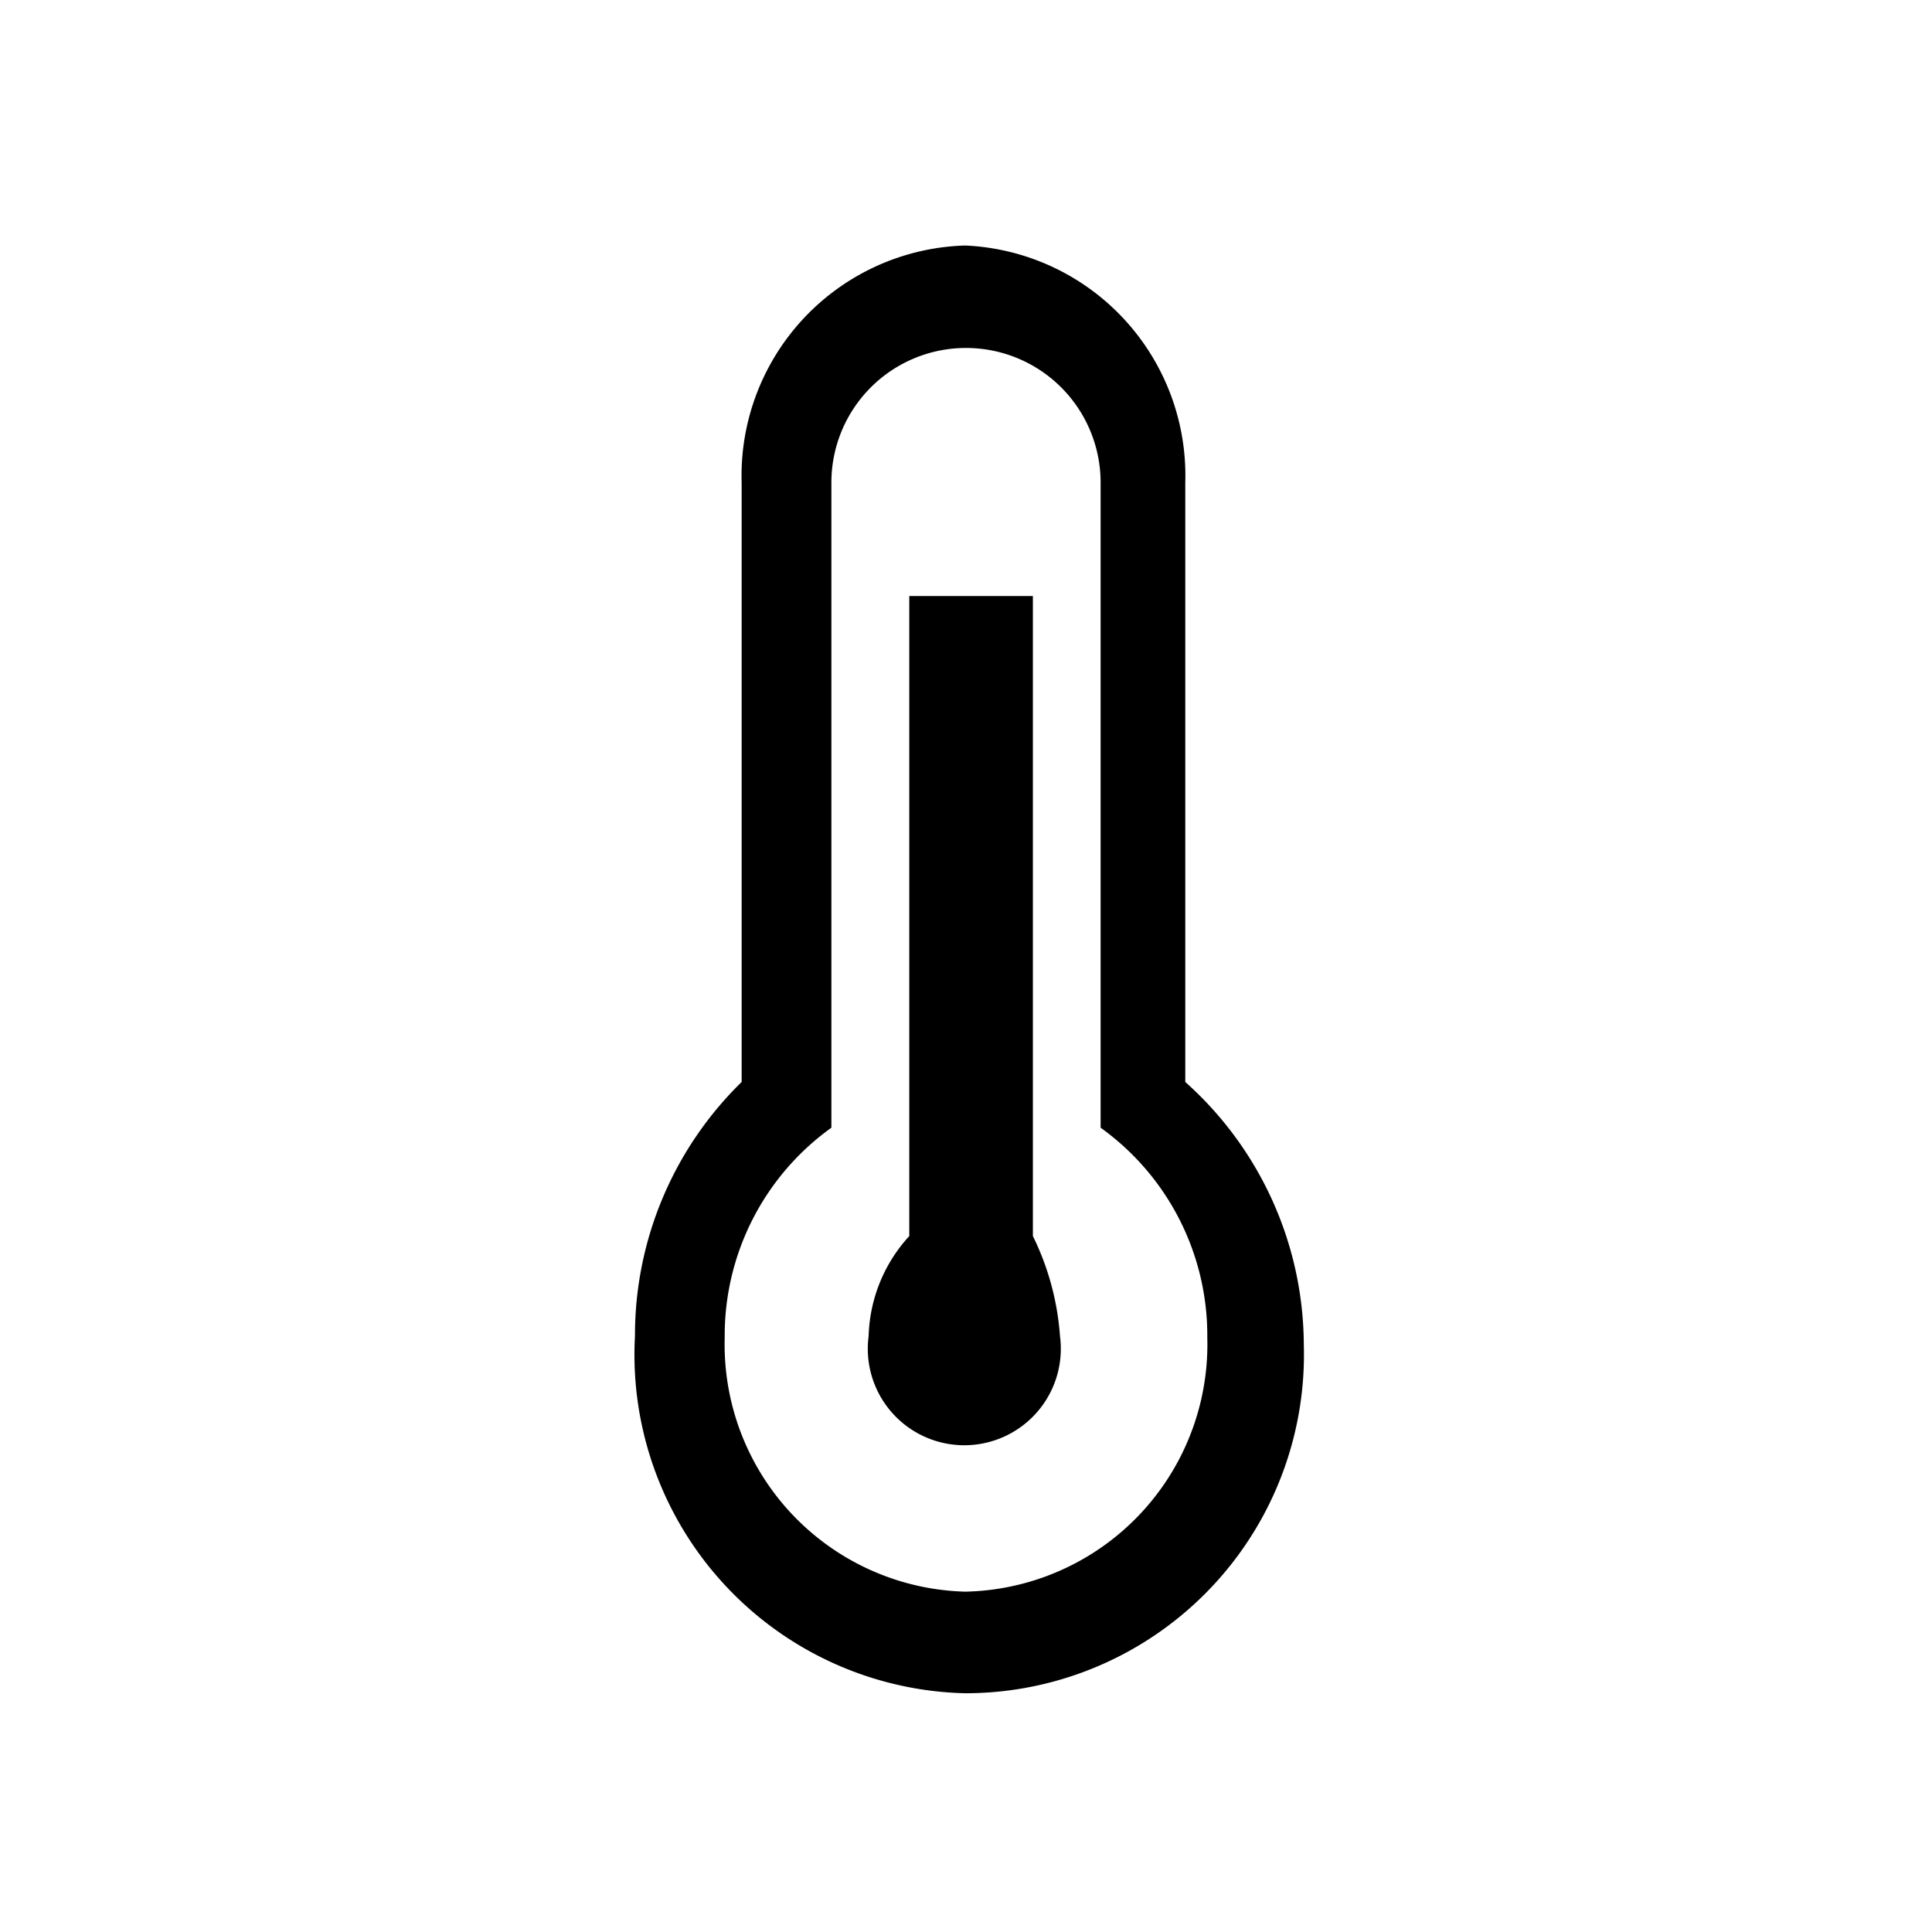 <svg xmlns="http://www.w3.org/2000/svg" viewBox="0 0 11.41 11.41"><title>sck-21-icons</title><path d="M6.1,7.3V3.52H5.37V7.3a0.91,0.91,0,0,0-.24.59,0.57,0.57,0,1,0,1.13,0A1.59,1.59,0,0,0,6.1,7.3M7,2.85A1.36,1.36,0,0,0,5.7,1.45,1.36,1.36,0,0,0,4.38,2.85V6.39a2.09,2.09,0,0,0-.63,1.5A2,2,0,0,0,5.7,10a2,2,0,0,0,2-2.06A2.09,2.09,0,0,0,7,6.39V2.85ZM7.13,7.9A1.46,1.46,0,0,1,5.7,9.4,1.46,1.46,0,0,1,4.28,7.9a1.51,1.51,0,0,1,.63-1.24V2.85a0.79,0.79,0,1,1,1.59,0V6.66A1.51,1.51,0,0,1,7.13,7.9"/><rect width="11.41" height="11.41" style="fill:none"/></svg>